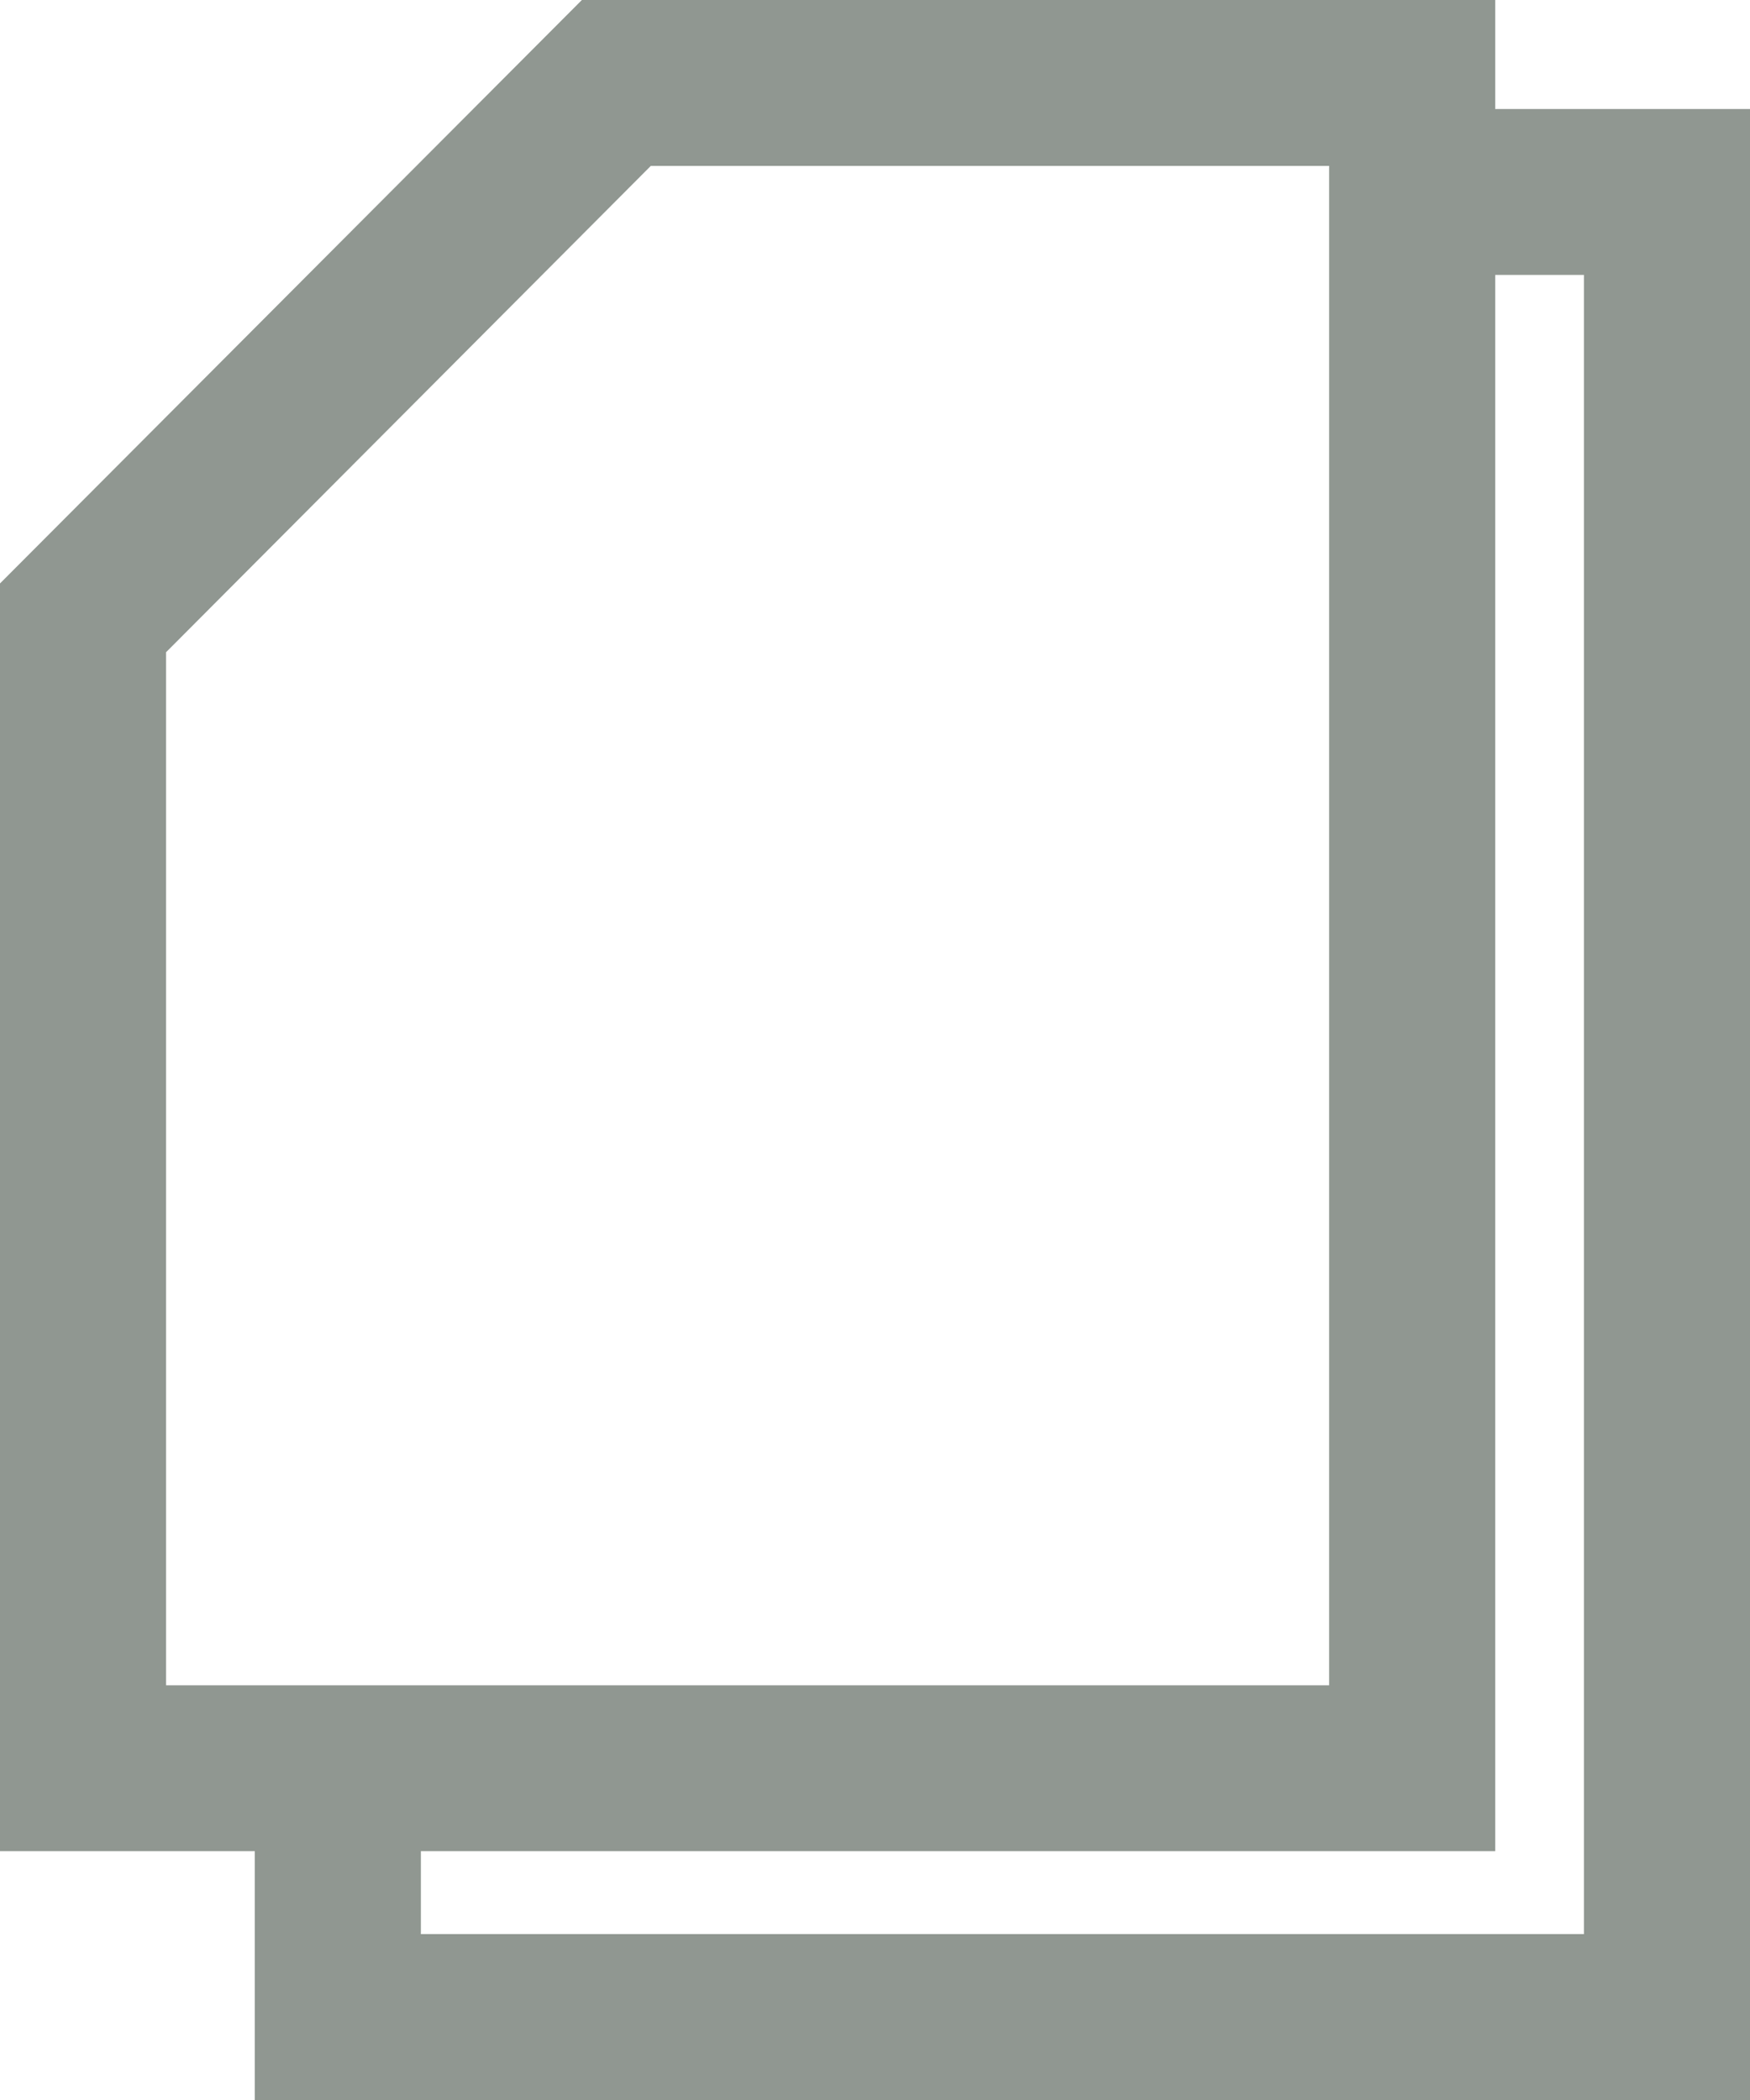 <svg width="10" height="12" viewBox="0 0 10 12" fill="none" xmlns="http://www.w3.org/2000/svg">
<path d="M8.544 0.623H10V12H1.456V10.578H0V3.334L3.325 0H8.544V0.623ZM8.544 1.571V10.578H2.405V11.052H9.051V1.571H8.544H8.544ZM0.949 3.726V9.63H7.595V0.948H3.719L0.95 3.726H0.949Z" fill="#909791"/>
</svg>
